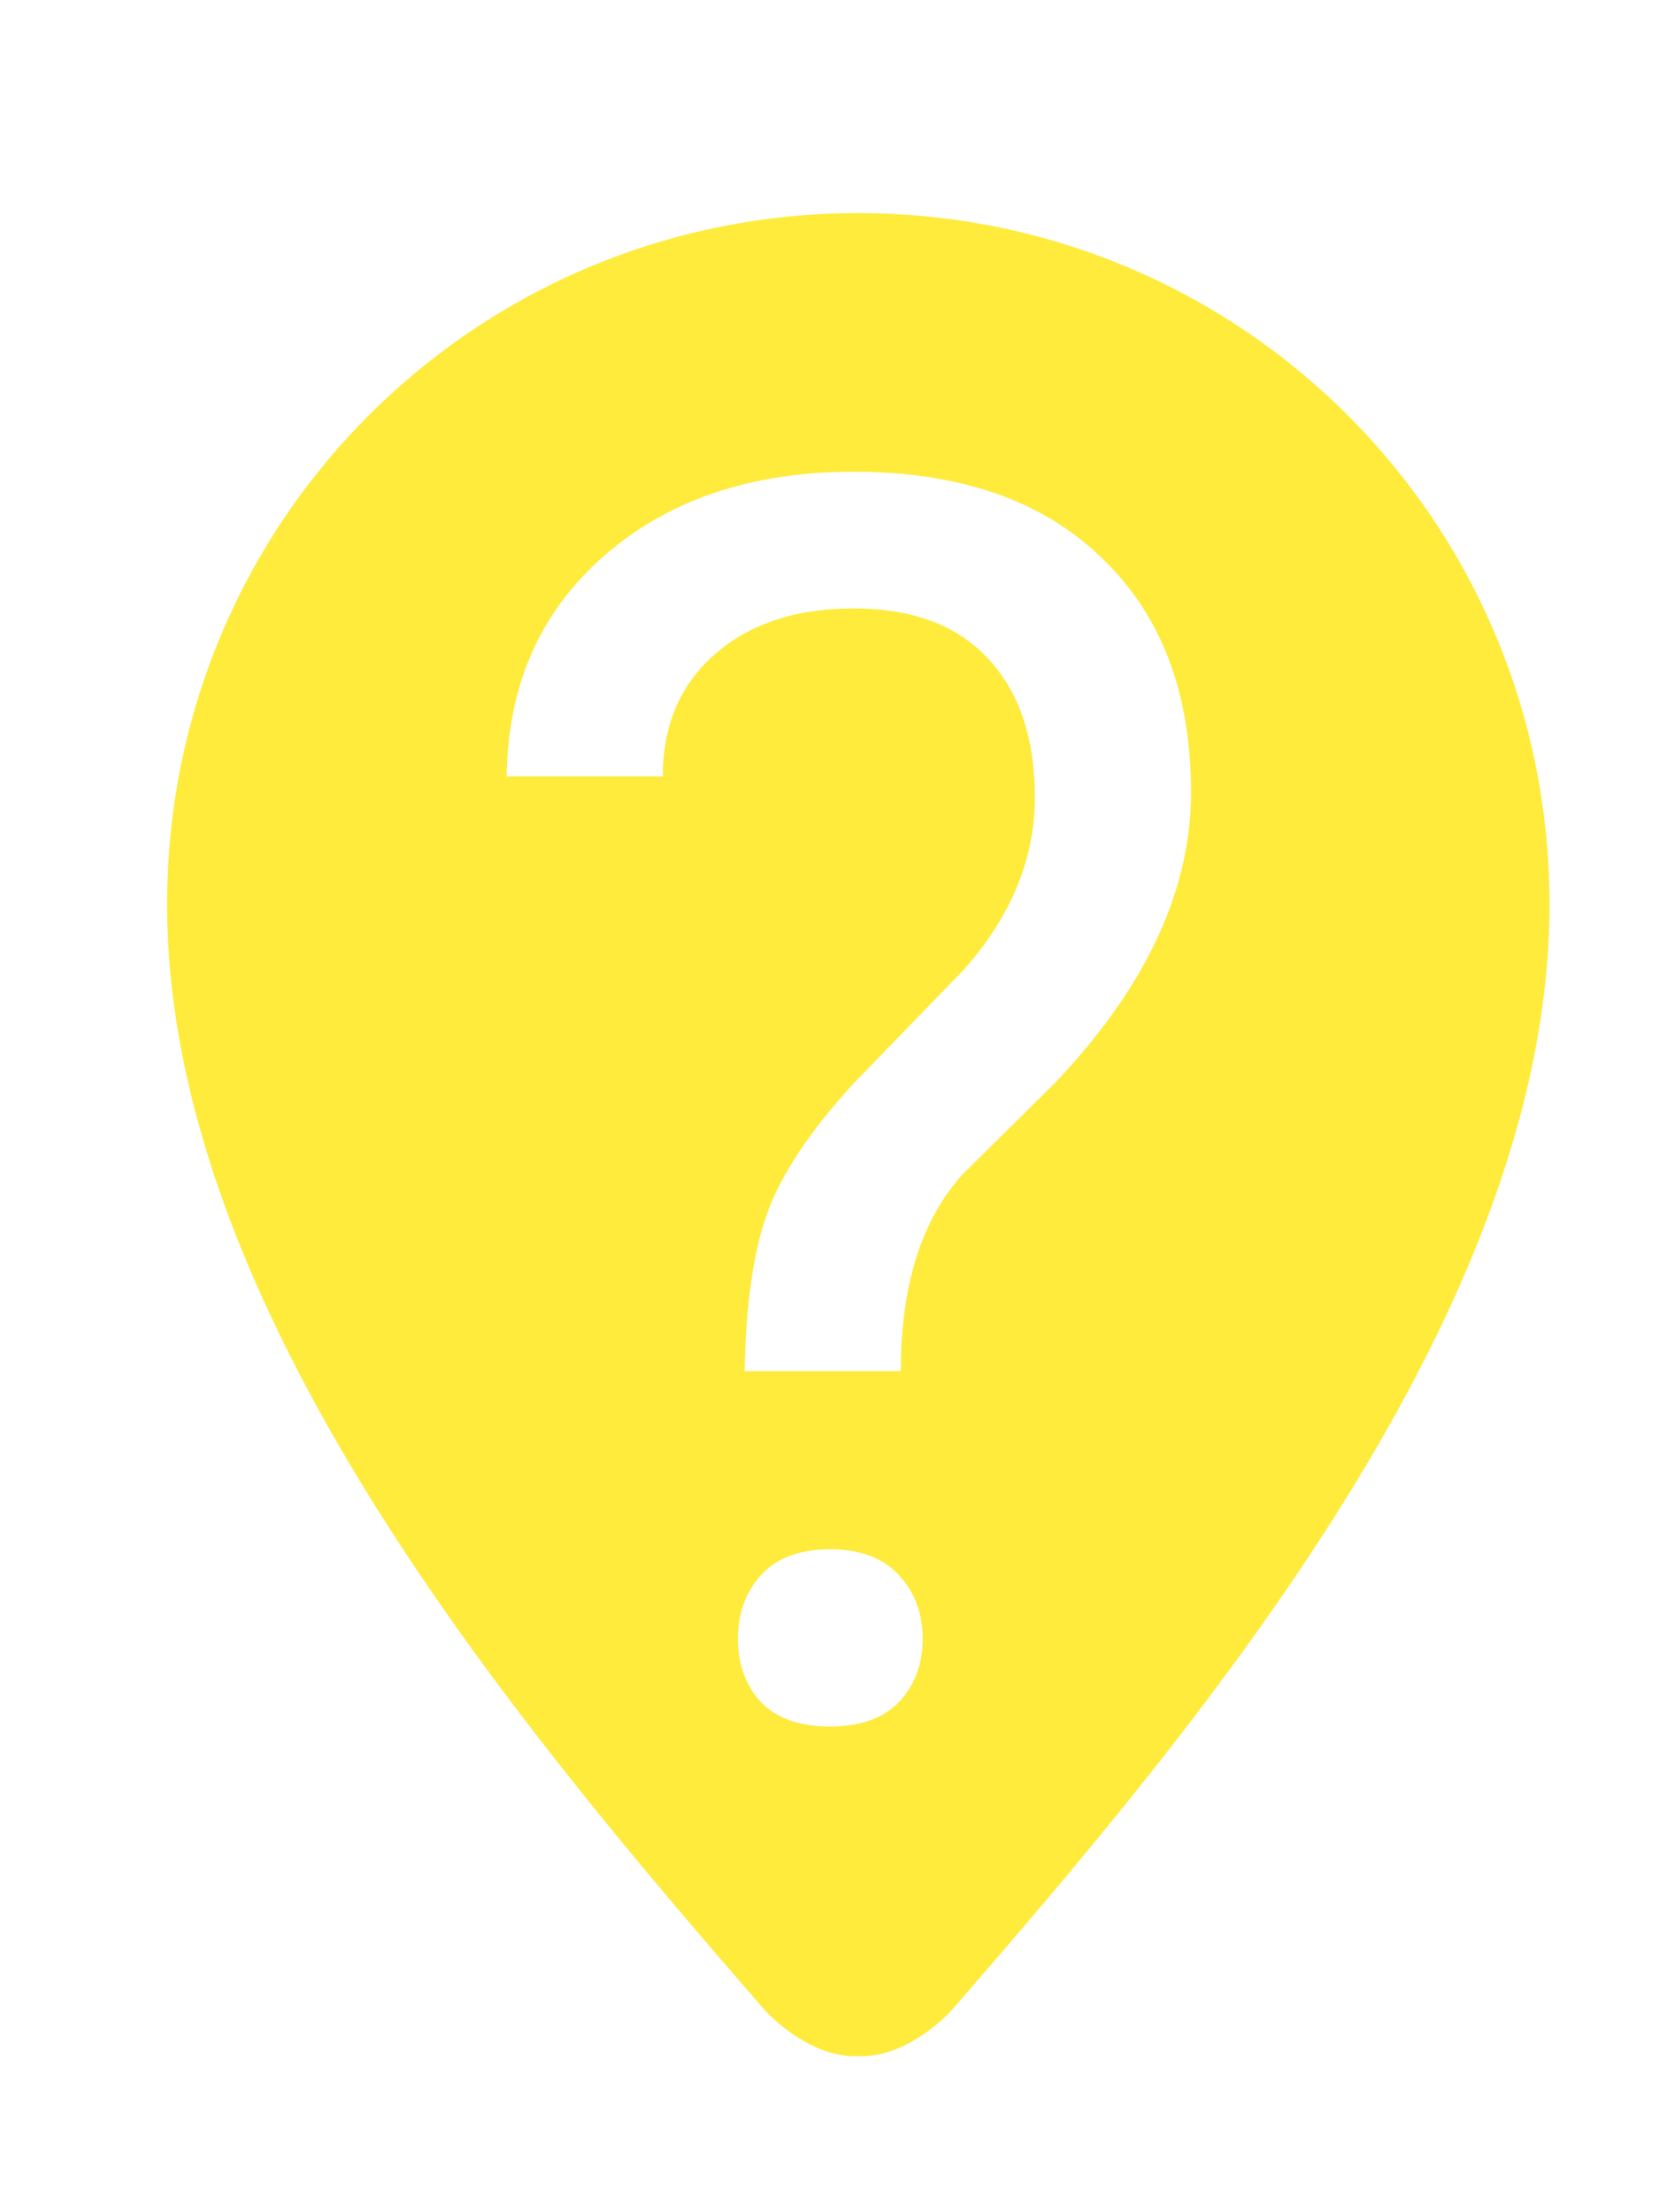 <?xml version="1.0" encoding="UTF-8" standalone="no"?>
<!-- Created with Inkscape (http://www.inkscape.org/) -->

<svg
   xmlns:dc="http://purl.org/dc/elements/1.1/"
   xmlns:cc="http://creativecommons.org/ns#"
   xmlns:rdf="http://www.w3.org/1999/02/22-rdf-syntax-ns#"
   xmlns:svg="http://www.w3.org/2000/svg"
   xmlns="http://www.w3.org/2000/svg"
   xmlns:sodipodi="http://sodipodi.sourceforge.net/DTD/sodipodi-0.dtd"
   xmlns:inkscape="http://www.inkscape.org/namespaces/inkscape"
   width="8.129mm"
   height="10.837mm"
   viewBox="0 0 28.802 38.4"
   id="svg4166"
   version="1.1"
   inkscape:version="0.91 r13725"
   sodipodi:docname="foreground.svg">
  <defs
     id="defs4168">
    <filter
       style="color-interpolation-filters:sRGB"
       inkscape:label="Drop Shadow"
       id="filter6701">
      <feFlood
         flood-opacity="0.498"
         flood-color="rgb(0,0,0)"
         result="flood"
         id="feFlood6703" />
      <feComposite
         in="flood"
         in2="SourceGraphic"
         operator="in"
         result="composite1"
         id="feComposite6705" />
      <feGaussianBlur
         in="composite1"
         stdDeviation="0.3"
         result="blur"
         id="feGaussianBlur6707" />
      <feOffset
         dx="0.5"
         dy="0.5"
         result="offset"
         id="feOffset6709" />
      <feComposite
         in="SourceGraphic"
         in2="offset"
         operator="over"
         result="composite2"
         id="feComposite6711" />
    </filter>
  </defs>
  <sodipodi:namedview
     id="base"
     pagecolor="#ffffff"
     bordercolor="#666666"
     borderopacity="1.0"
     inkscape:pageopacity="0.0"
     inkscape:pageshadow="2"
     inkscape:zoom="7.9195959"
     inkscape:cx="-3.3389325"
     inkscape:cy="10.737655"
     inkscape:document-units="px"
     inkscape:current-layer="layer1"
     showgrid="false"
     fit-margin-top="0"
     fit-margin-left="0"
     fit-margin-right="0"
     fit-margin-bottom="0"
     inkscape:window-width="1301"
     inkscape:window-height="744"
     inkscape:window-x="65"
     inkscape:window-y="24"
     inkscape:window-maximized="1" />
  <g
     inkscape:label="Layer 1"
     inkscape:groupmode="layer"
     id="layer1"
     transform="translate(271.544,-213.162)">
    <path
       style="display:inline;fill:#ffeb3b;fill-opacity:1;filter:url(#filter6701)"
       d="m -257.144,216.362 c -6.618,0 -12,5.317 -12,12.002 0,7 6,14.16 10.375,19.193 0.016,0.02 0.72,0.805 1.588,0.805 l 0.076,0 c 0.867,0 1.57,-0.785 1.586,-0.805 4.377,-5.033 10.377,-12.192 10.377,-19.193 0,-6.685 -5.383,-12.002 -12.002,-12.002 z m -0.082,4.49 c 1.846,0 3.281,0.498 4.307,1.494 1.035,0.986 1.553,2.344 1.553,4.072 0,1.709 -0.791,3.395 -2.373,5.055 l -1.598,1.582 c -0.713,0.791 -1.068,1.928 -1.068,3.412 l -2.711,0 c 0.019,-1.162 0.152,-2.08 0.396,-2.754 0.244,-0.674 0.742,-1.42 1.494,-2.24 l 1.918,-1.979 c 0.82,-0.928 1.23,-1.924 1.23,-2.988 0,-1.025 -0.268,-1.826 -0.805,-2.402 -0.537,-0.586 -1.318,-0.879 -2.344,-0.879 -0.996,0 -1.797,0.264 -2.402,0.791 -0.605,0.527 -0.908,1.236 -0.908,2.125 l -2.711,0 c 0.019,-1.582 0.582,-2.857 1.686,-3.824 1.113,-0.977 2.559,-1.465 4.336,-1.465 z m -0.41,18.707 c 0.527,0 0.928,0.15 1.201,0.453 0.273,0.293 0.41,0.66 0.41,1.1 0,0.439 -0.137,0.805 -0.41,1.098 -0.273,0.283 -0.674,0.426 -1.201,0.426 -0.527,0 -0.928,-0.143 -1.201,-0.426 -0.264,-0.293 -0.396,-0.658 -0.396,-1.098 0,-0.439 0.133,-0.807 0.396,-1.1 0.273,-0.303 0.674,-0.453 1.201,-0.453 z"
       id="path4137"
       inkscape:connector-curvature="0" />
  </g>
</svg>
